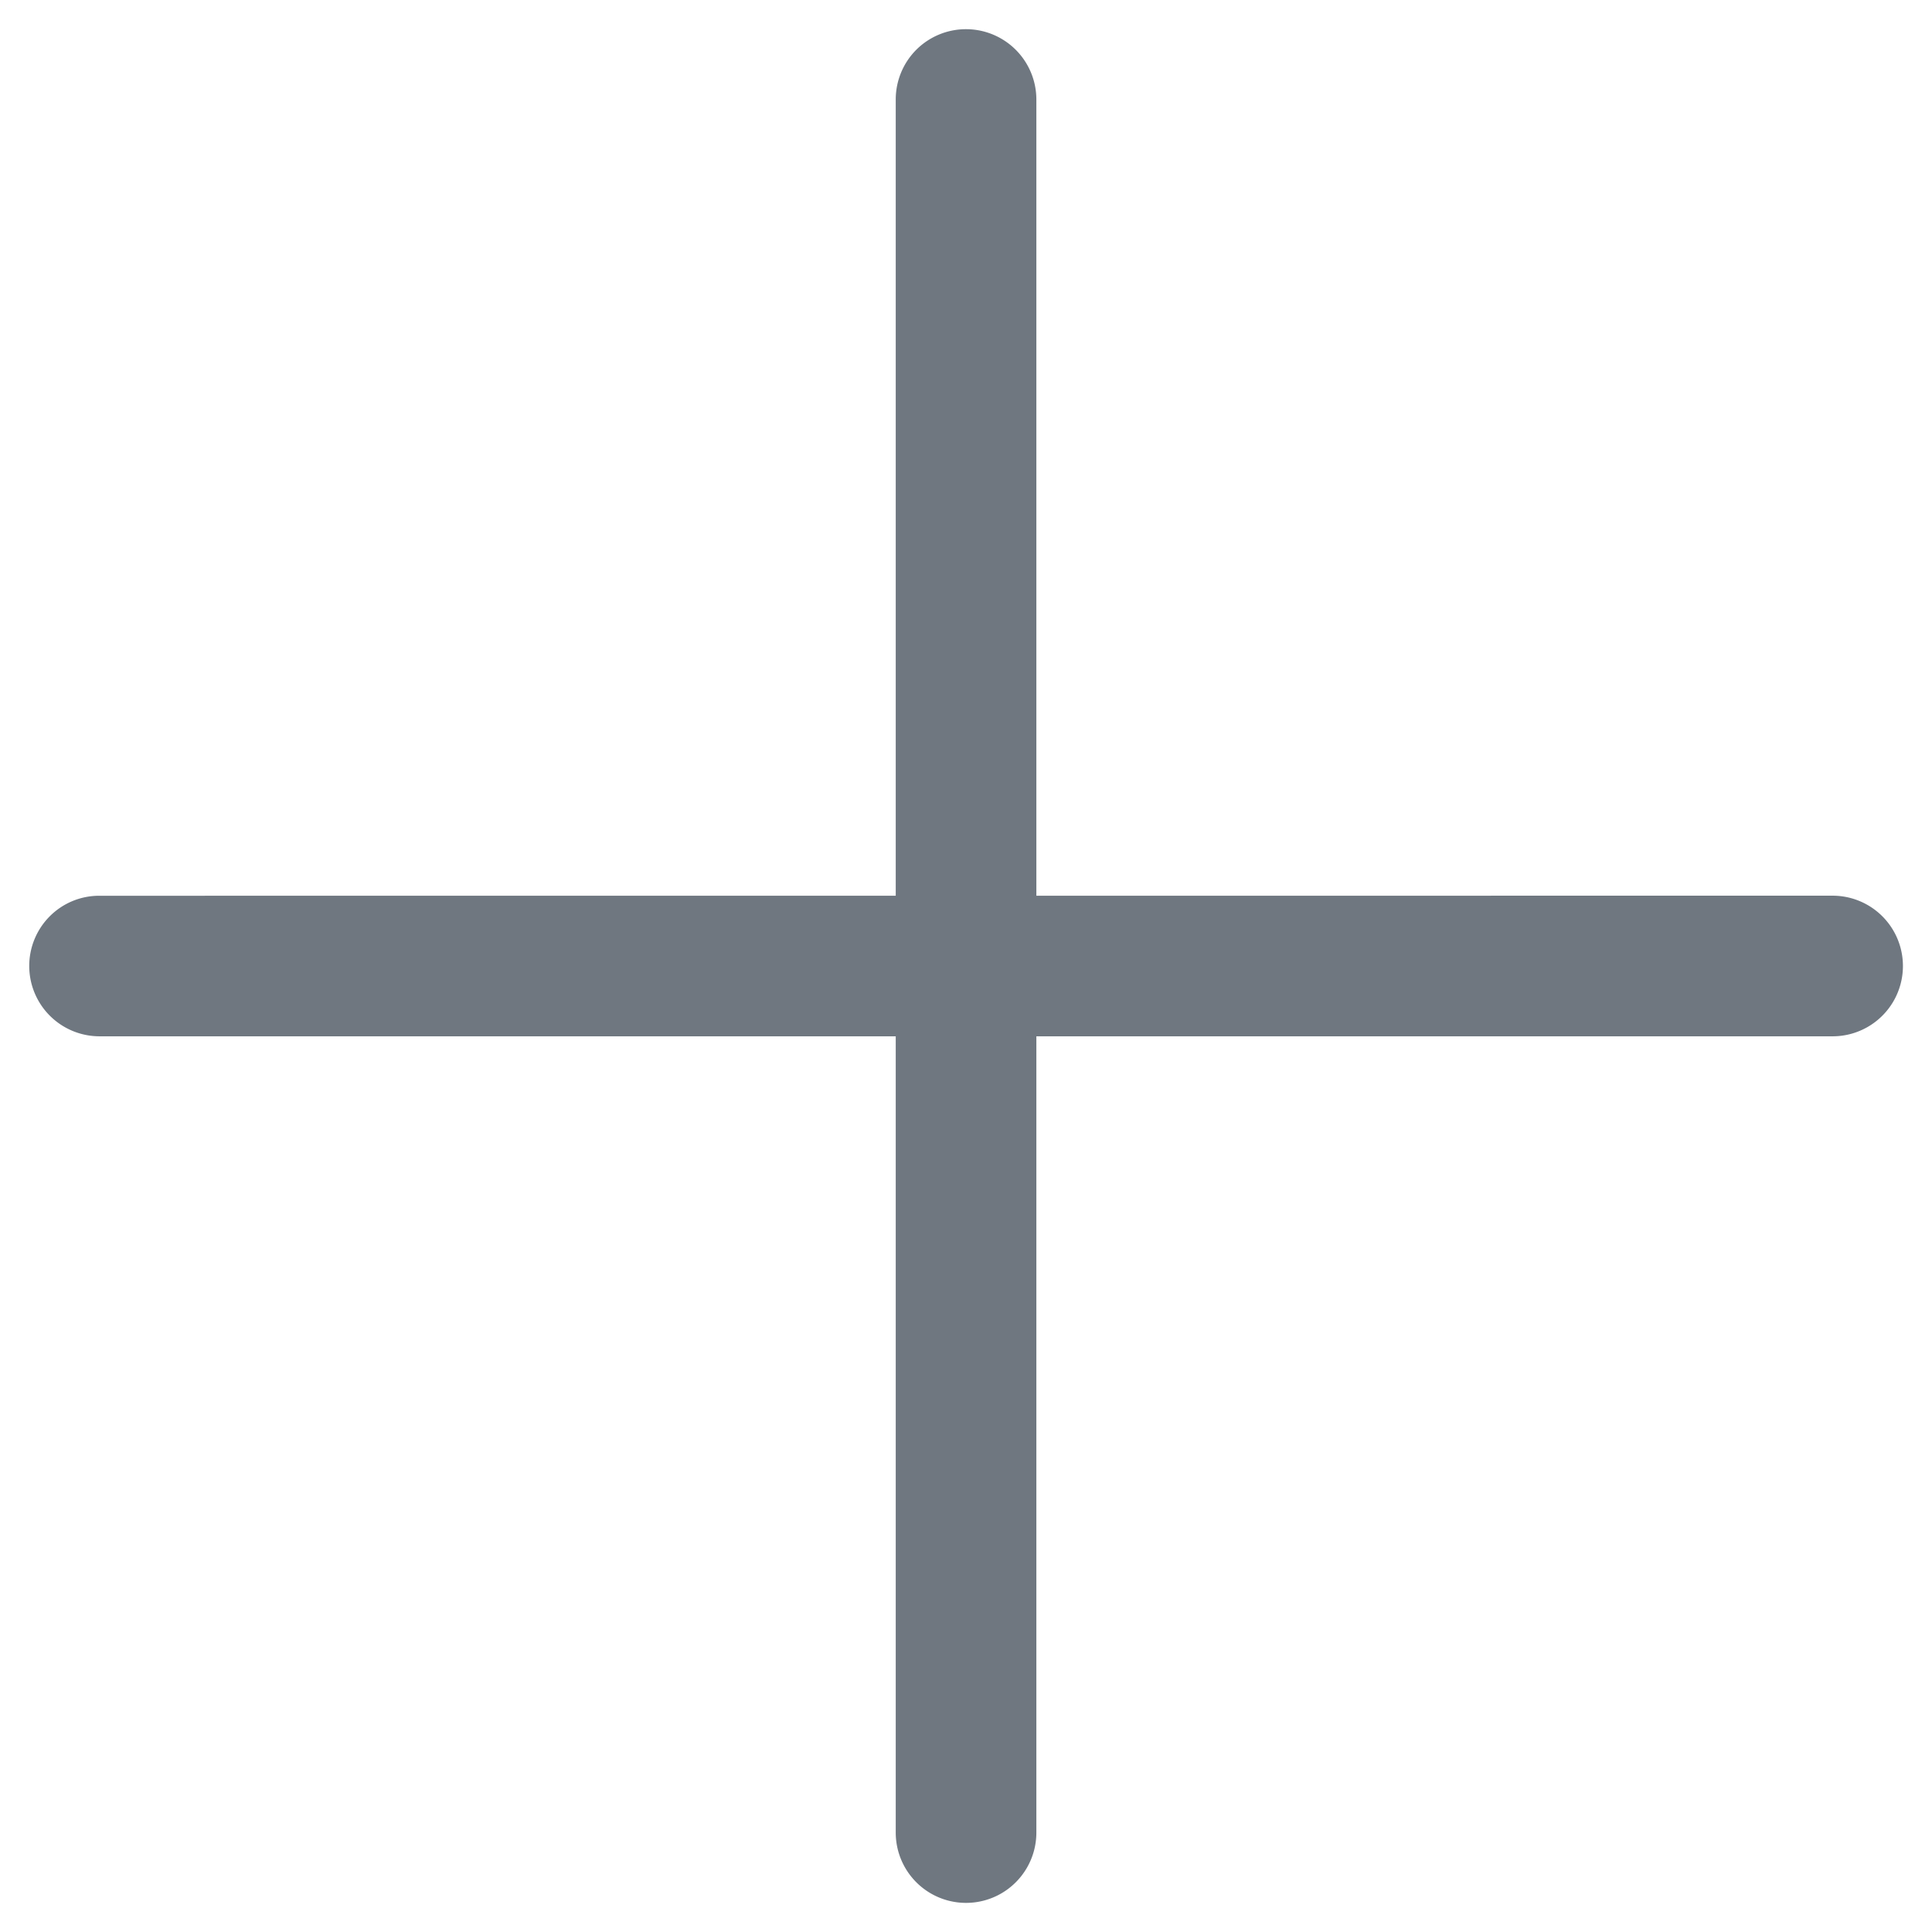 <svg xmlns="http://www.w3.org/2000/svg" xmlns:xlink="http://www.w3.org/1999/xlink" width="19.799" height="19.799" viewBox="0 0 19.799 19.799"><defs><clipPath id="a"><rect width="14" height="14" fill="none"/></clipPath></defs><g transform="translate(9.9) rotate(45)" clip-path="url(#a)"><g transform="translate(14) rotate(90)"><path d="M.72,14a.721.721,0,0,1-.509-1.23L12.77.211A.72.72,0,1,1,13.789,1.23L1.23,13.789A.722.722,0,0,1,.72,14Zm0,0" fill="#6f7780"/><path d="M13.28,14a.715.715,0,0,1-.509-.211L.211,1.23A.72.72,0,0,1,1.23.211L13.789,12.77A.721.721,0,0,1,13.28,14Zm0,0" fill="#6f7780"/></g></g></svg>